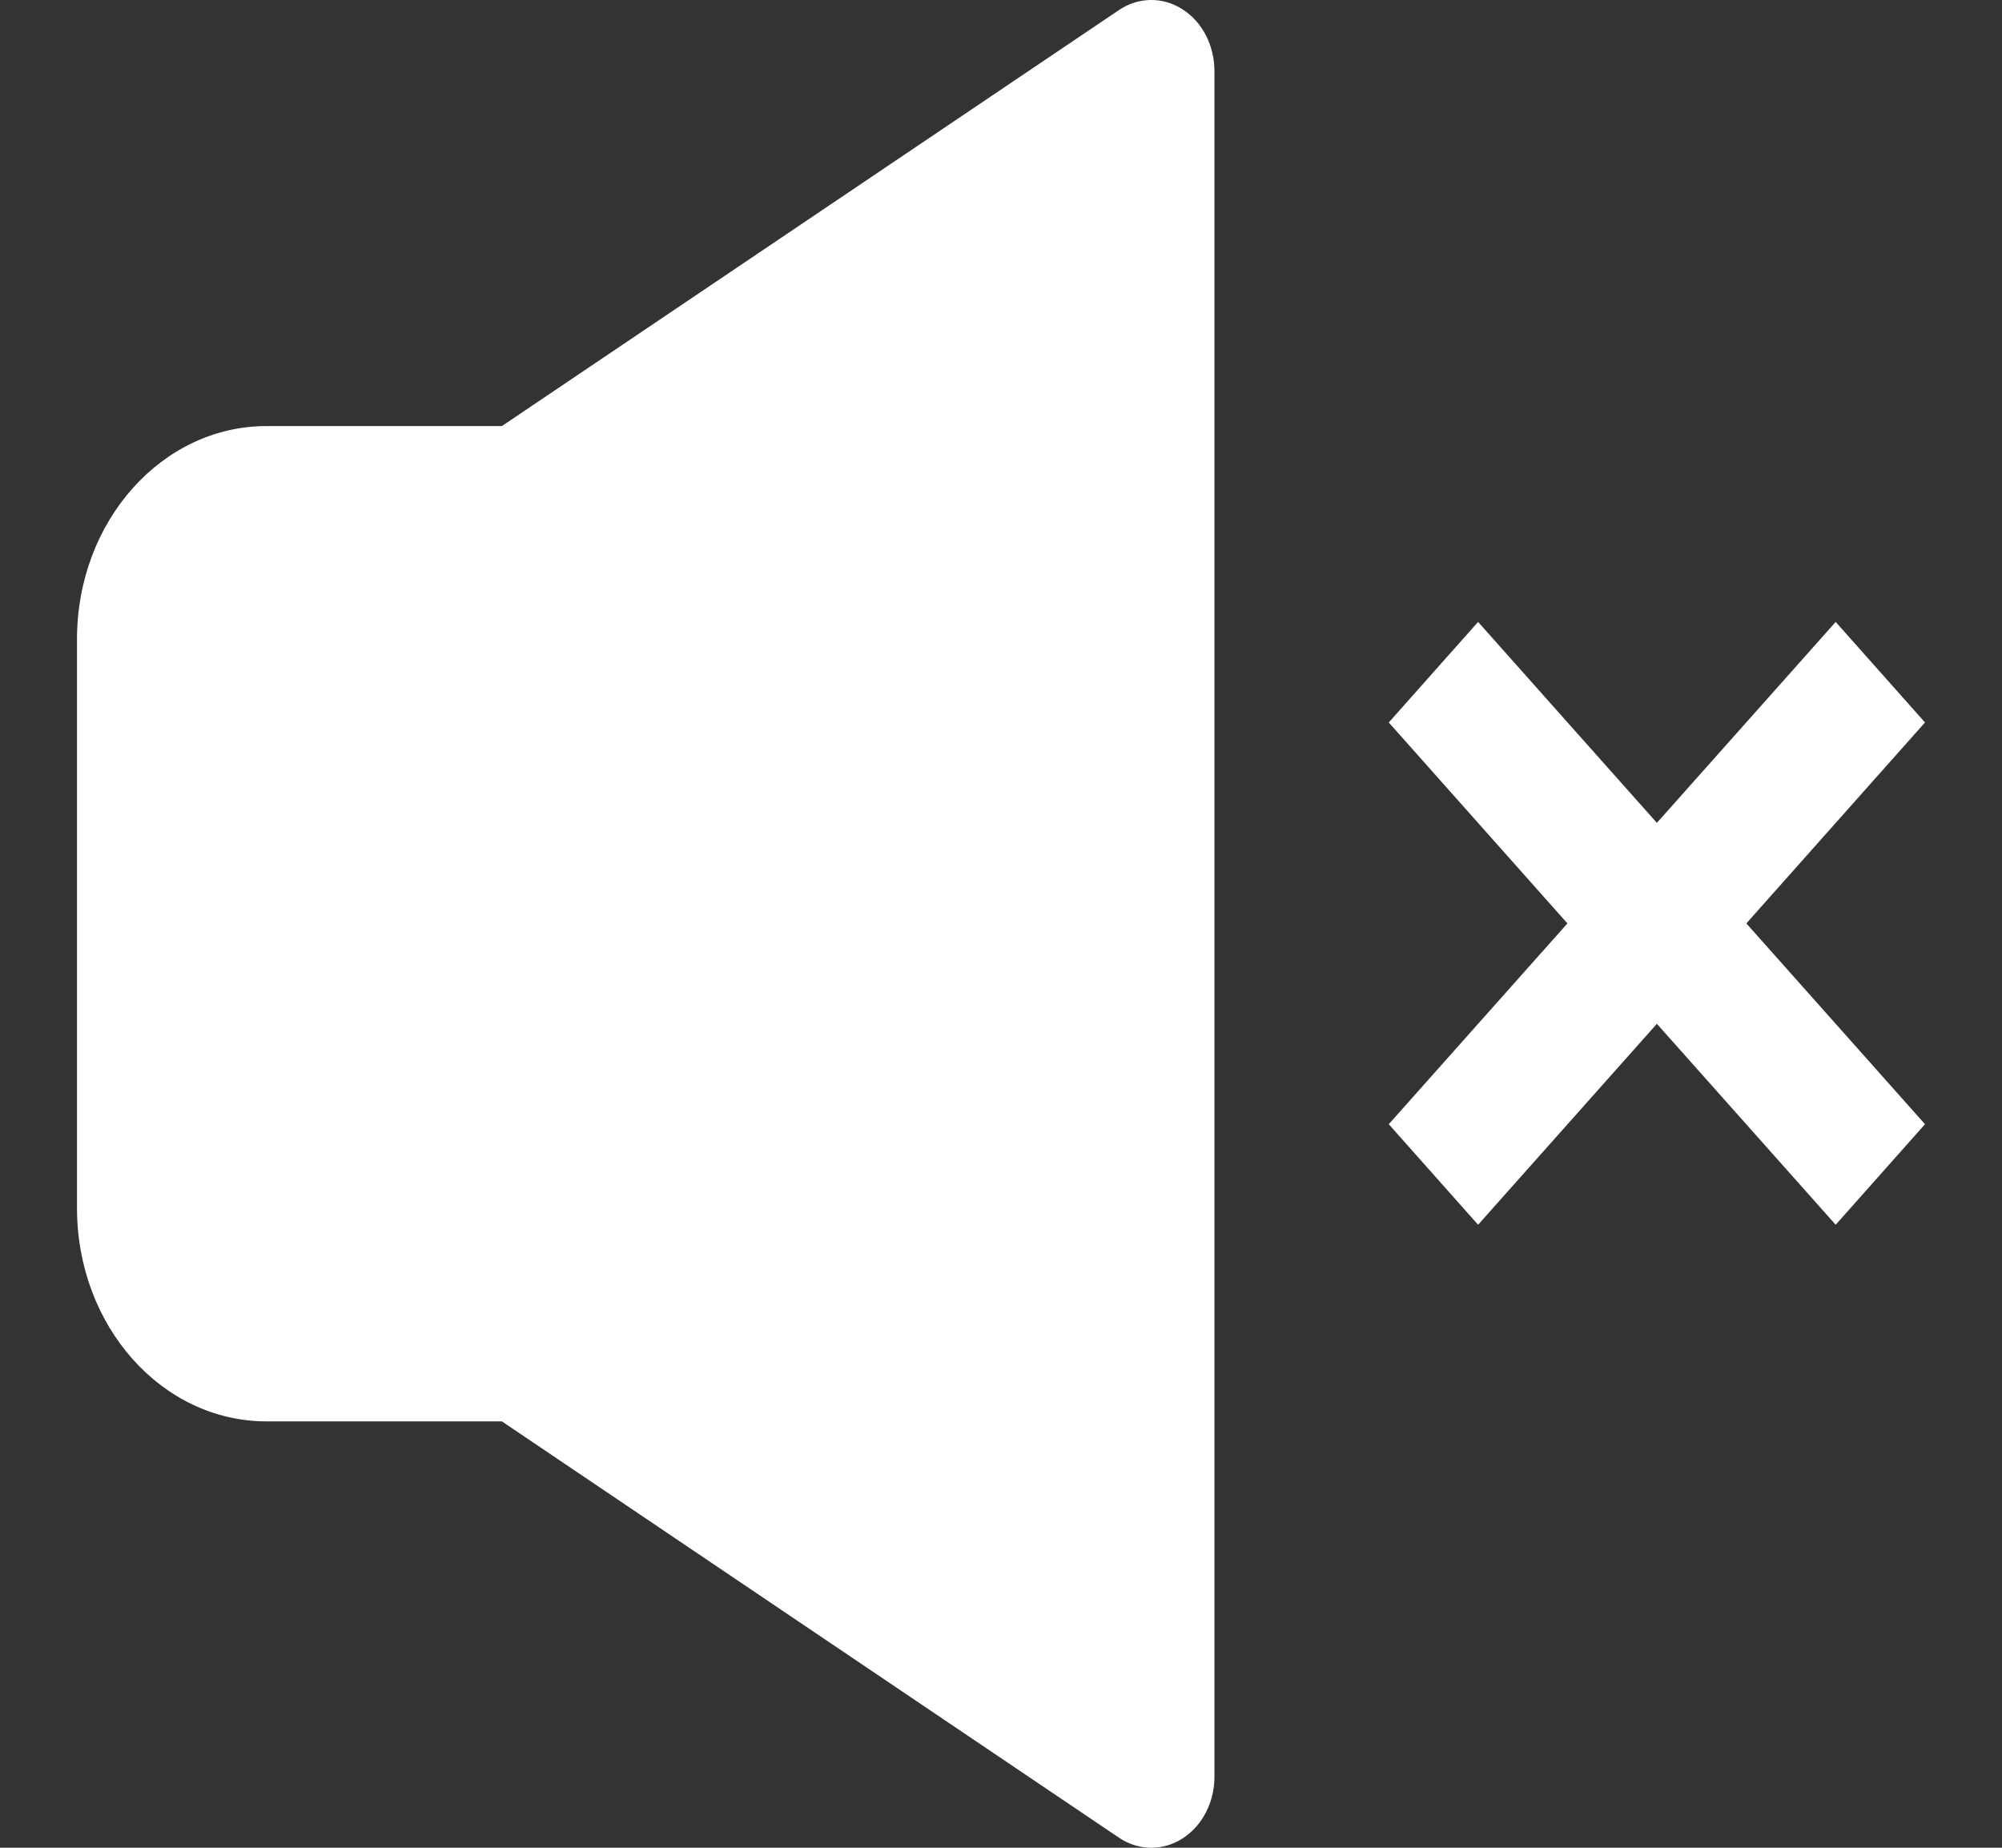 <svg width="13" height="12" viewBox="0 0 13 12" fill="none" xmlns="http://www.w3.org/2000/svg">
<rect x="0" y="0" width="13" height="12" fill="#333333" stroke="none"/>
<path d="M7.886 0.462C7.886 0.295 7.807 0.142 7.678 0.06C7.55 -0.022 7.392 -0.02 7.265 0.066L3.259 2.767H1.731C1.051 2.767 0.5 3.386 0.5 4.151V7.846C0.5 8.611 1.05 9.231 1.731 9.231H3.259L7.265 11.934C7.392 12.02 7.55 12.022 7.678 11.94C7.807 11.858 7.886 11.705 7.886 11.539V0.462Z" fill="white"/>
<path d="M11.34 5.997L12.5 7.301L11.92 7.954L10.759 6.649L9.598 7.954L9.018 7.301L10.178 5.997L9.018 4.692L9.598 4.039L10.759 5.344L11.92 4.039L12.5 4.692L11.34 5.997Z" fill="white"/>
</svg>
